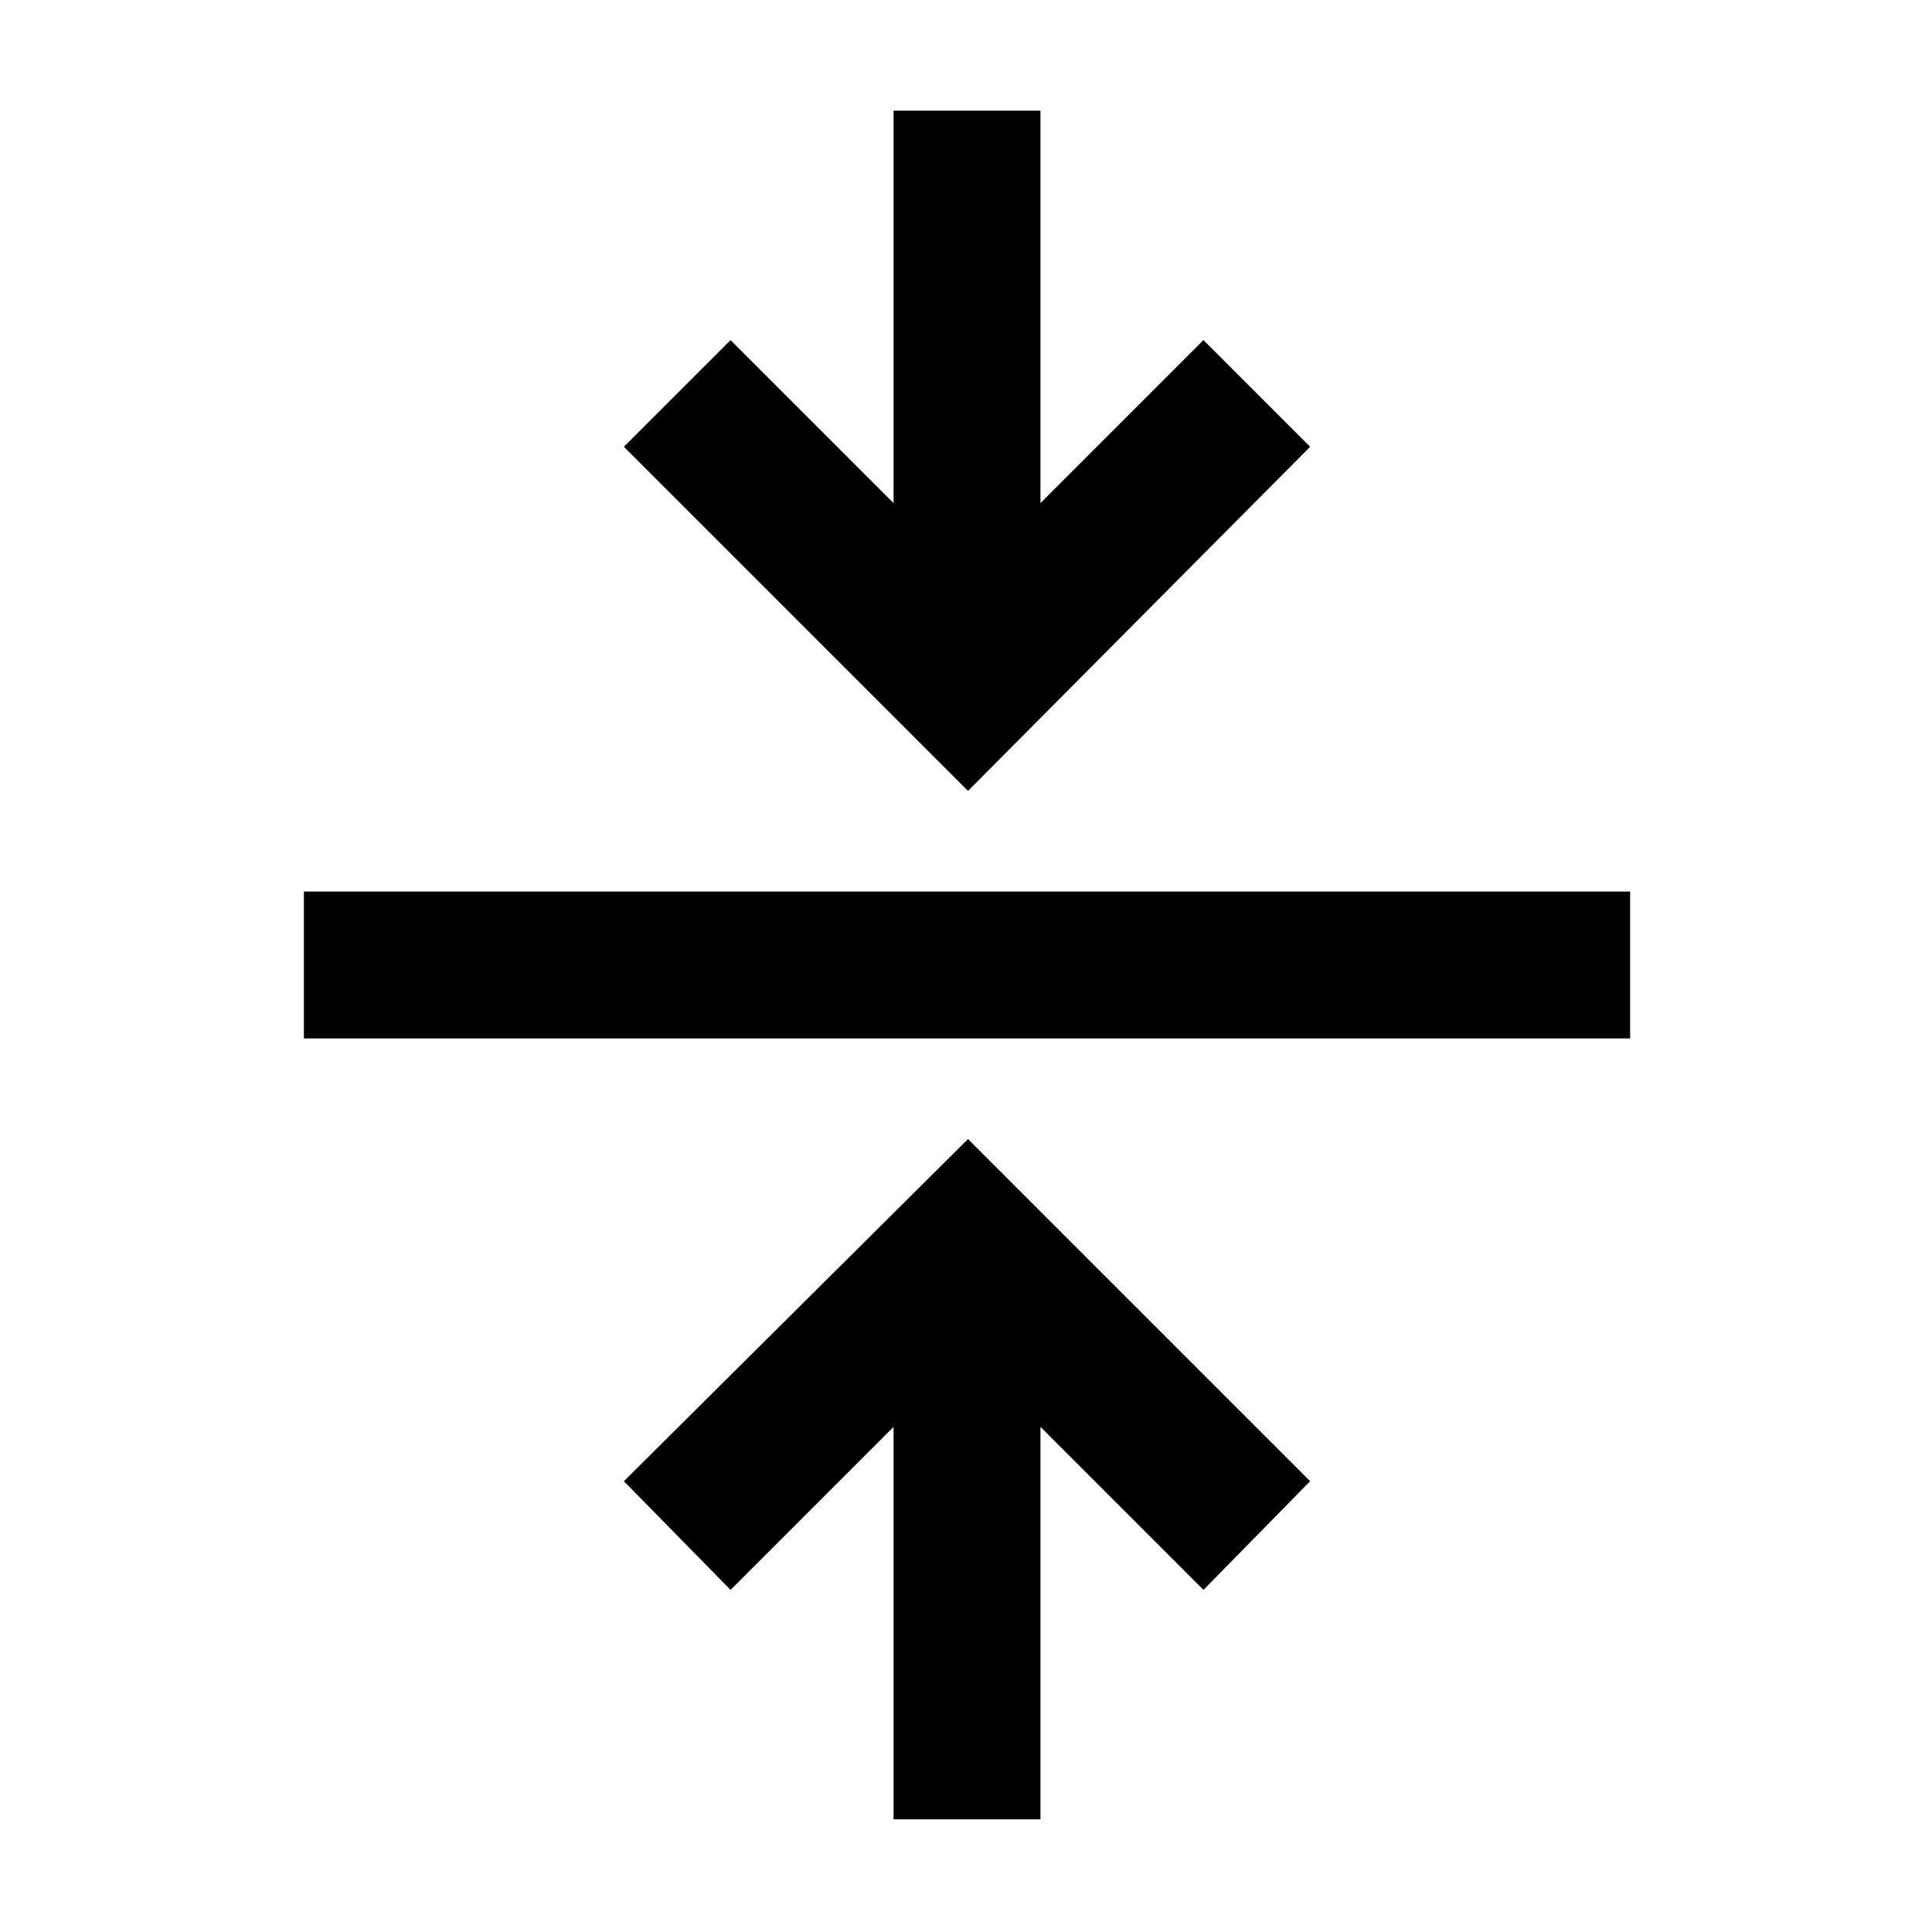 <svg xmlns="http://www.w3.org/2000/svg" height="48" width="48"><path d="M22.2 45.2v-9.75l-4.05 4.05-2.65-2.7 8.55-8.5 8.5 8.5-2.65 2.7-4.05-4.05v9.75ZM7.55 25.8v-3.65H40.5v3.65Zm16.5-6.15L15.5 11.1l2.65-2.65 4.05 4.05V2.75h3.65v9.75l4.05-4.05 2.65 2.65Z"/></svg>